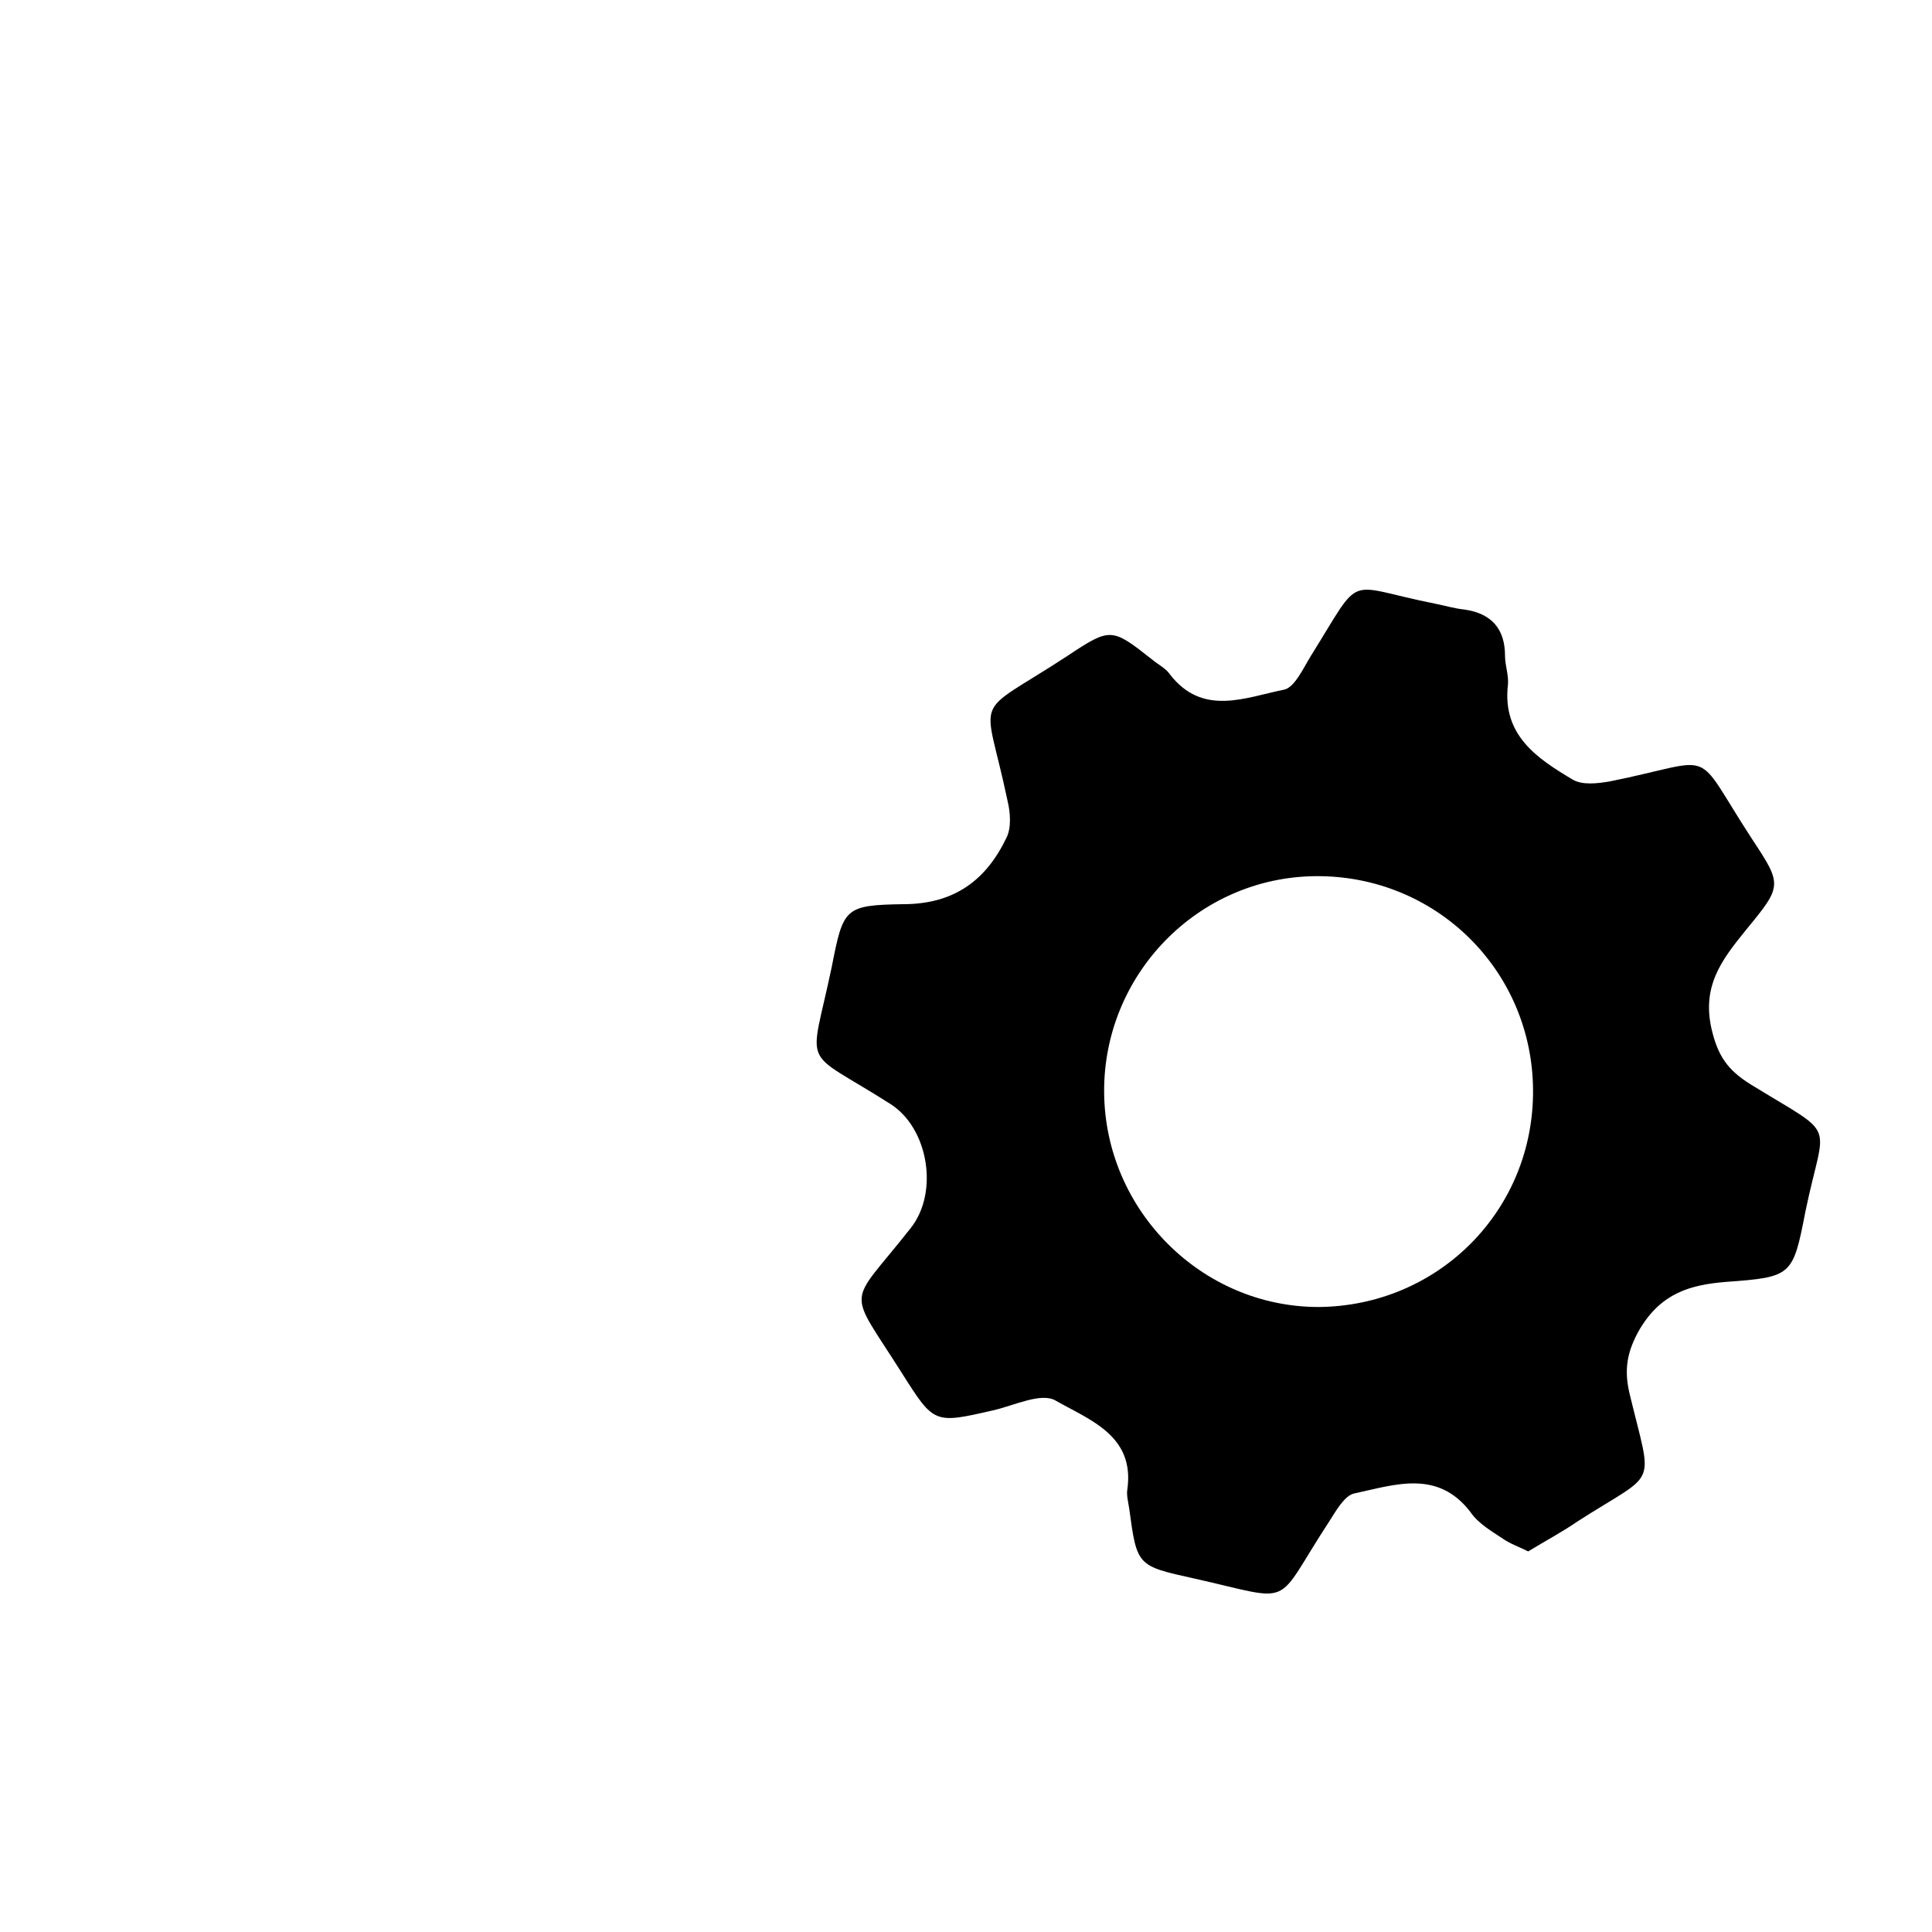 <?xml version="1.0" encoding="utf-8"?>
<!-- Generator: Adobe Illustrator 23.0.0, SVG Export Plug-In . SVG Version: 6.00 Build 0)  -->
<svg version="1.1" id="Capa_1" xmlns="http://www.w3.org/2000/svg" xmlns:xlink="http://www.w3.org/1999/xlink" x="0px" y="0px"
	 viewBox="0 0 200 200" style="enable-background:new 0 0 200 200;" xml:space="preserve">
<g>
	<path d="M158.2,160.6c-1-0.5-1.9-0.8-2.6-1.3c-1.2-0.8-2.6-1.6-3.4-2.8c-3.4-4.4-7.8-2.8-12-1.9c-1,0.2-1.9,1.8-2.6,2.9
		c-5.9,9-3.3,8.3-14,5.9c-5.9-1.3-5.9-1.3-6.7-7.2c-0.1-0.7-0.3-1.4-0.2-2c0.8-5.6-3.9-7.2-7.4-9.2c-1.5-0.9-4.3,0.5-6.5,1
		c-6.1,1.4-6.1,1.4-9.4-3.8c-5.8-9.2-5.7-6.7,0.9-15.1c2.9-3.7,1.8-10.3-2.1-12.8c-9.4-6-8.4-3.2-6.1-14.2c1.2-6.1,1.3-6.4,7.4-6.5
		c5.3,0,8.6-2.5,10.7-6.9c0.5-1,0.4-2.6,0.1-3.8c-2.4-11.5-3.9-8.4,6.2-15c4.5-3,4.6-2.9,8.8,0.4c0.6,0.5,1.4,0.9,1.8,1.5
		c3.4,4.4,7.8,2.4,11.8,1.6c1.1-0.2,2-2.2,2.8-3.5c5.5-8.8,3.3-7.3,12.9-5.4c1,0.2,2,0.5,3,0.6c2.8,0.4,4.2,2,4.2,4.8
		c0,1,0.4,2,0.3,3c-0.6,5.2,3,7.6,6.7,9.8c1,0.6,2.6,0.4,3.8,0.2c11.5-2.3,8.4-3.8,14.8,6c3.1,4.7,3.1,4.8-0.6,9.3
		c-2.6,3.2-4.8,6-3.5,10.8c0.7,2.7,1.9,4,4,5.3c9.1,5.6,7.6,3.4,5.6,13.1c-1.3,6.7-1.4,6.8-8.2,7.3c-3.8,0.3-6.7,1.2-8.9,4.8
		c-1.4,2.4-1.7,4.3-1.1,6.8c2.4,10,3,7.8-5.4,13.2C161.7,158.6,160,159.5,158.2,160.6z M158.7,112.8c-0.1-12.4-10.1-22.2-22.5-22.1
		c-12.2,0.1-22,10.2-21.9,22.4c0.1,12.2,10.1,22.2,22.2,22.2C148.9,135.2,158.8,125.3,158.7,112.8z"/>
</g>
</svg>

